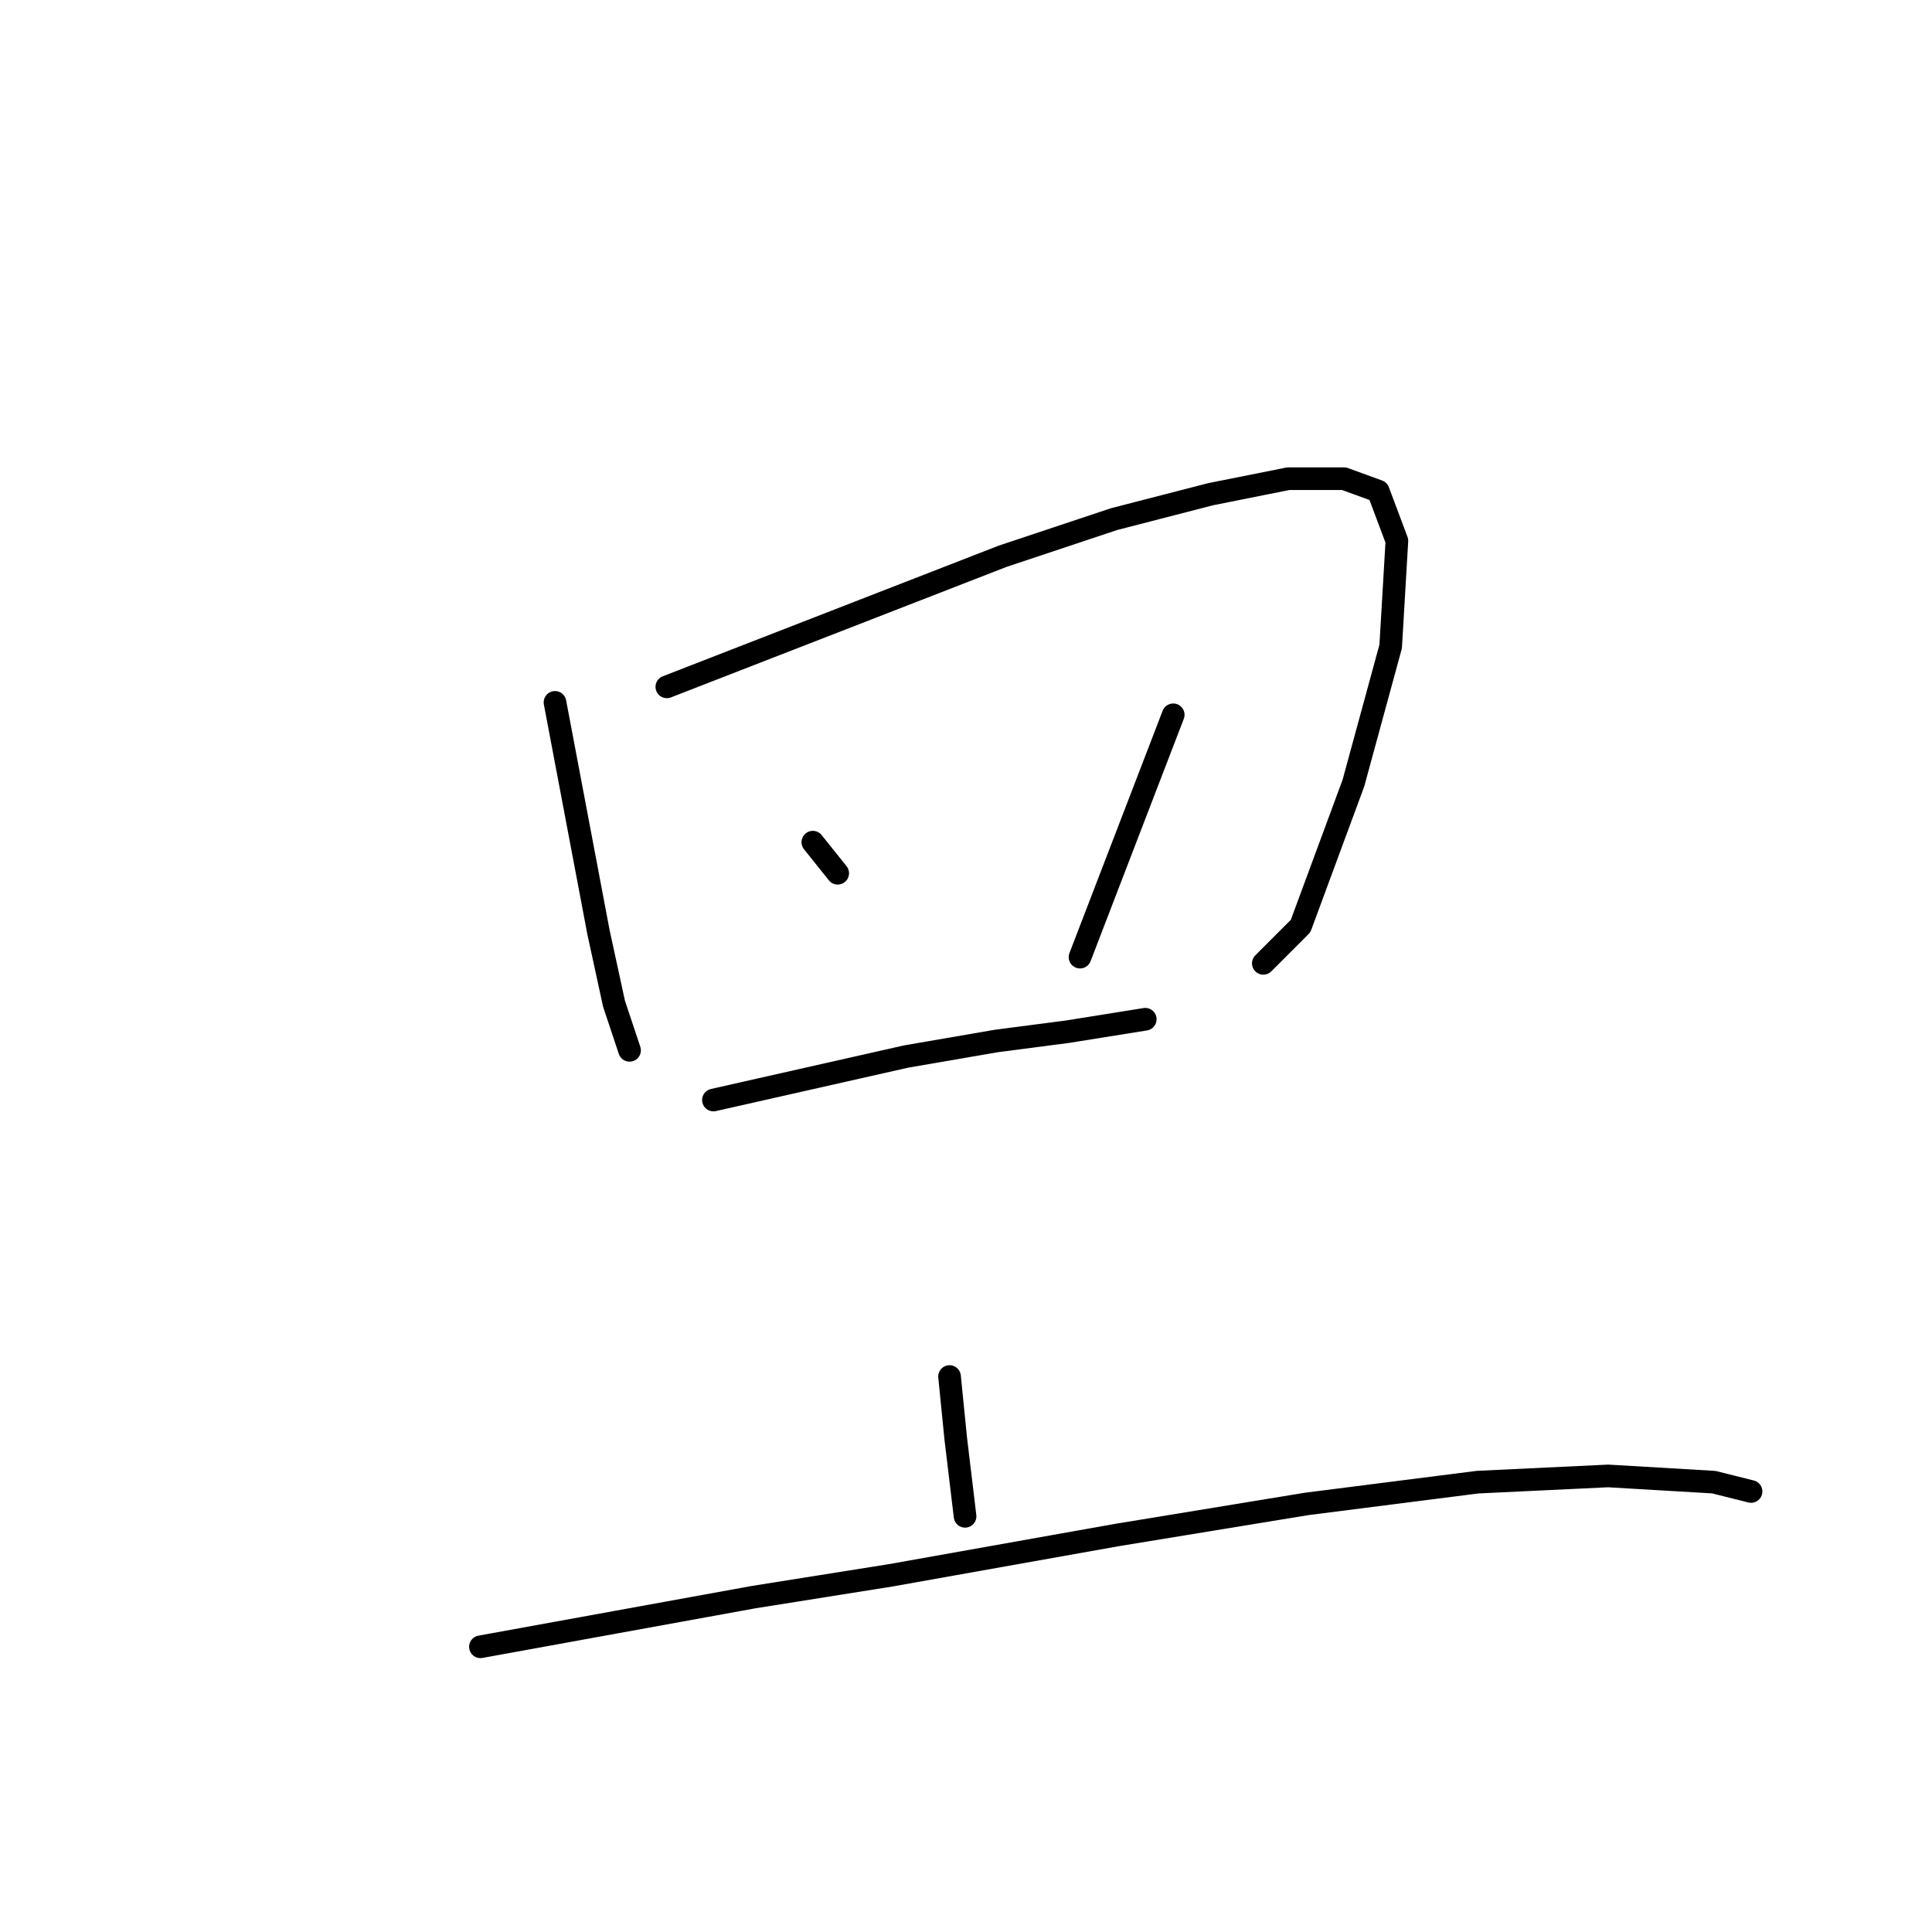 <?xml version="1.0" standalone="no"?>
    <svg width="256" height="256" xmlns="http://www.w3.org/2000/svg" version="1.1">
    <polyline stroke="black" stroke-width="3" stroke-linecap="round" fill="transparent" stroke-linejoin="round" points="73.54 93.069 76.421 108.3 79.303 123.531 81.361 132.999 83.419 139.174 83.419 139.174 " />
        <polyline stroke="black" stroke-width="3" stroke-linecap="round" fill="transparent" stroke-linejoin="round" points="88.359 91.011 110.588 82.367 132.816 73.722 147.636 68.782 160.397 65.489 170.688 63.431 178.097 63.431 182.625 65.078 185.095 71.664 184.272 85.66 179.332 103.772 172.334 122.708 167.395 127.648 167.395 127.648 " />
        <polyline stroke="black" stroke-width="3" stroke-linecap="round" fill="transparent" stroke-linejoin="round" points="107.706 111.593 109.353 113.652 110.999 115.71 110.999 115.71 " />
        <polyline stroke="black" stroke-width="3" stroke-linecap="round" fill="transparent" stroke-linejoin="round" points="155.457 94.716 149.282 110.77 143.108 126.824 143.108 126.824 " />
        <polyline stroke="black" stroke-width="3" stroke-linecap="round" fill="transparent" stroke-linejoin="round" points="94.534 145.76 107.295 142.878 120.055 139.997 131.993 137.939 141.461 136.704 151.752 135.057 151.752 135.057 " />
        <polyline stroke="black" stroke-width="3" stroke-linecap="round" fill="transparent" stroke-linejoin="round" points="125.819 182.396 126.23 186.513 126.642 190.629 127.877 200.92 127.877 200.92 " />
        <polyline stroke="black" stroke-width="3" stroke-linecap="round" fill="transparent" stroke-linejoin="round" points="63.66 218.209 81.773 214.916 99.885 211.623 117.997 208.742 148.047 203.39 173.158 199.274 195.798 196.392 213.087 195.569 227.083 196.392 232.023 197.627 232.023 197.627 " />
        </svg>